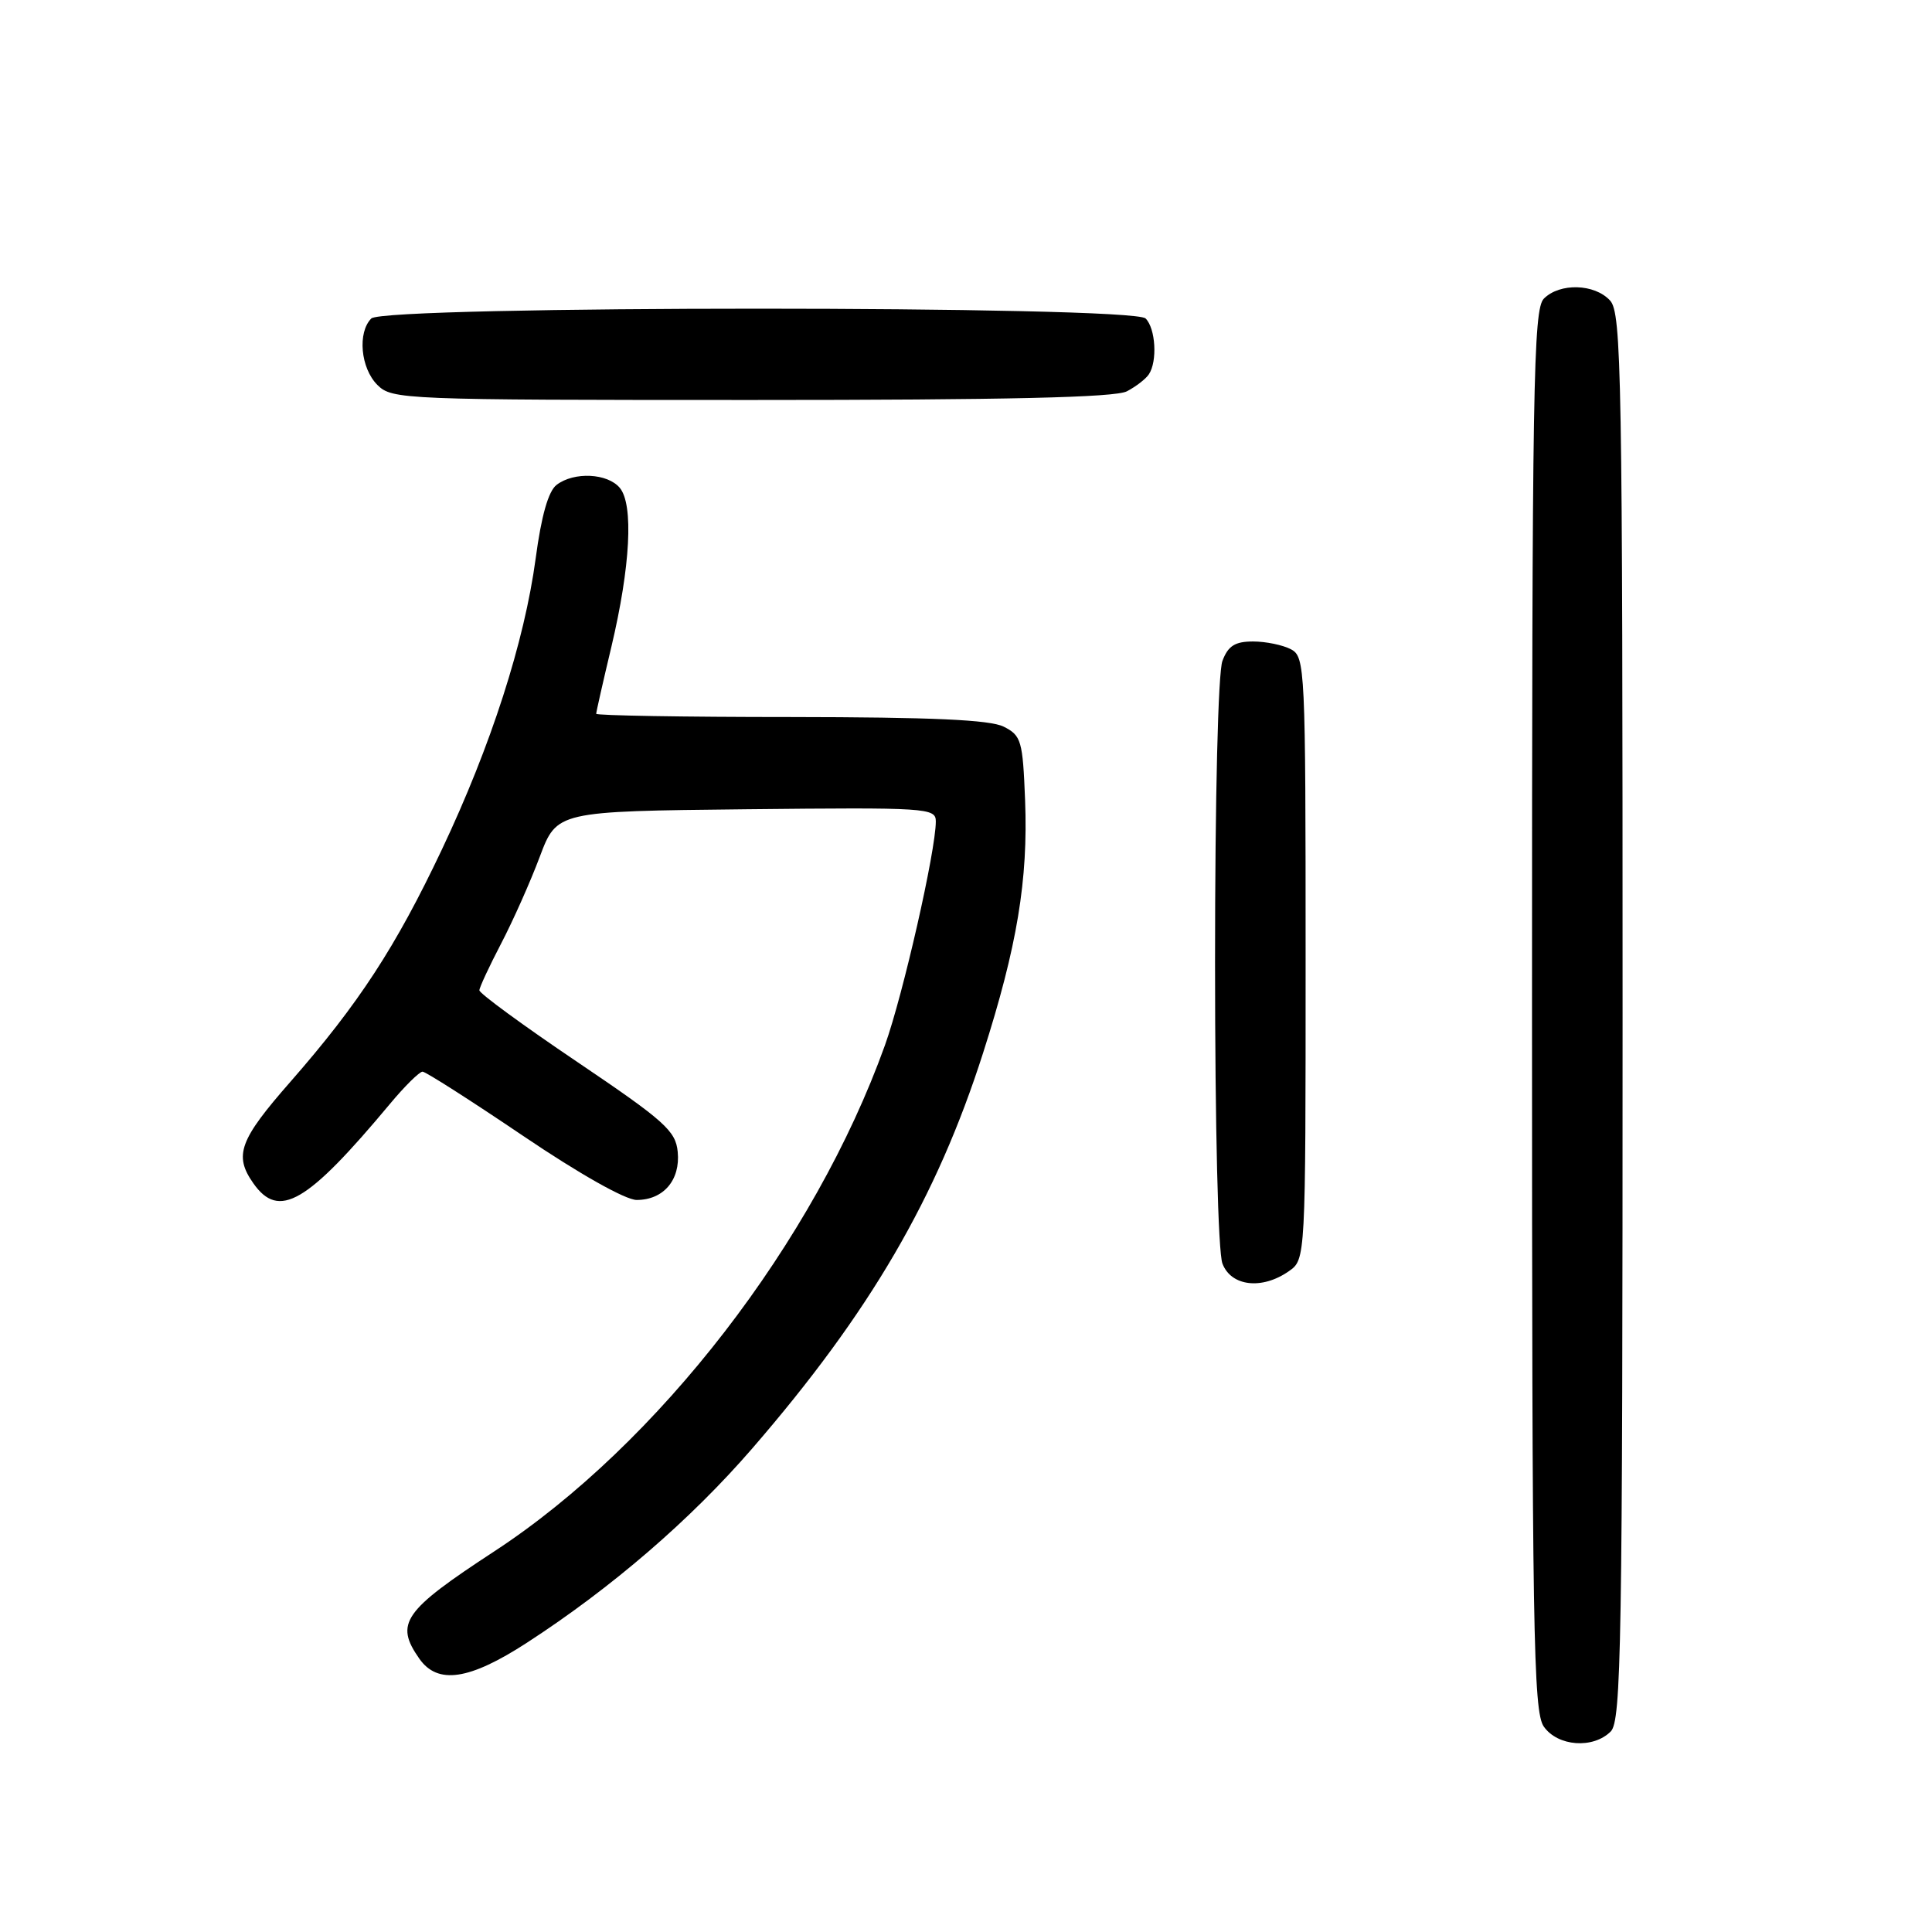 <?xml version="1.0" encoding="UTF-8" standalone="no"?>
<!DOCTYPE svg PUBLIC "-//W3C//DTD SVG 1.1//EN" "http://www.w3.org/Graphics/SVG/1.1/DTD/svg11.dtd" >
<svg xmlns="http://www.w3.org/2000/svg" xmlns:xlink="http://www.w3.org/1999/xlink" version="1.1" viewBox="0 0 256 256">
 <g >
 <path fill="currentColor"
d=" M 213.43 229.43 C 214.83 228.02 215.00 218.06 215.00 134.76 C 215.00 49.53 214.86 41.50 213.35 39.83 C 211.31 37.59 206.69 37.45 204.57 39.57 C 203.17 40.98 203.00 50.90 203.00 133.85 C 203.00 216.14 203.17 226.80 204.56 228.78 C 206.41 231.42 211.10 231.76 213.43 229.43 Z  M 69.82 217.67 C 81.06 210.38 91.53 201.35 99.70 191.90 C 115.27 173.90 124.12 158.74 130.27 139.50 C 134.78 125.41 136.24 116.60 135.83 106.03 C 135.52 98.15 135.33 97.46 133.00 96.29 C 131.18 95.37 123.46 95.03 104.75 95.01 C 90.59 95.01 79.00 94.81 79.00 94.58 C 79.00 94.35 79.90 90.36 81.01 85.71 C 83.53 75.08 83.97 66.87 82.13 64.65 C 80.51 62.70 76.06 62.48 73.75 64.25 C 72.66 65.08 71.73 68.35 70.98 73.99 C 69.49 85.05 65.07 98.80 58.54 112.59 C 52.44 125.47 47.54 132.99 38.50 143.32 C 31.71 151.06 30.97 153.09 33.56 156.78 C 36.95 161.62 40.65 159.48 51.69 146.25 C 53.64 143.91 55.58 142.00 55.99 142.00 C 56.40 142.00 62.39 145.83 69.30 150.50 C 76.75 155.54 82.88 159.00 84.36 159.00 C 87.91 159.00 90.17 156.36 89.80 152.62 C 89.53 149.84 88.08 148.54 76.50 140.72 C 69.35 135.90 63.51 131.62 63.52 131.22 C 63.53 130.83 64.83 128.04 66.40 125.03 C 67.97 122.02 70.28 116.84 71.52 113.53 C 73.79 107.50 73.79 107.50 98.89 107.23 C 122.88 106.98 124.00 107.05 124.00 108.84 C 124.00 112.73 119.67 131.77 117.26 138.50 C 107.92 164.53 87.22 191.35 65.50 205.56 C 53.42 213.46 52.28 215.10 55.56 219.78 C 57.99 223.25 62.18 222.63 69.82 217.67 Z  M 170.78 168.44 C 173.00 166.89 173.00 166.89 173.00 126.98 C 173.00 88.55 172.93 87.03 171.07 86.04 C 170.00 85.47 167.74 85.00 166.04 85.00 C 163.64 85.00 162.73 85.58 161.98 87.57 C 161.40 89.07 161.00 105.64 161.00 127.50 C 161.00 149.36 161.40 165.93 161.98 167.43 C 163.13 170.46 167.23 170.93 170.78 168.44 Z  M 149.32 51.85 C 150.52 51.22 151.83 50.21 152.23 49.60 C 153.38 47.88 153.13 43.53 151.80 42.20 C 150.07 40.47 50.93 40.47 49.20 42.20 C 47.35 44.05 47.78 48.78 50.00 51.00 C 51.94 52.94 53.33 53.00 99.57 53.00 C 133.47 53.00 147.76 52.67 149.32 51.85 Z "/>
</g>
</svg>